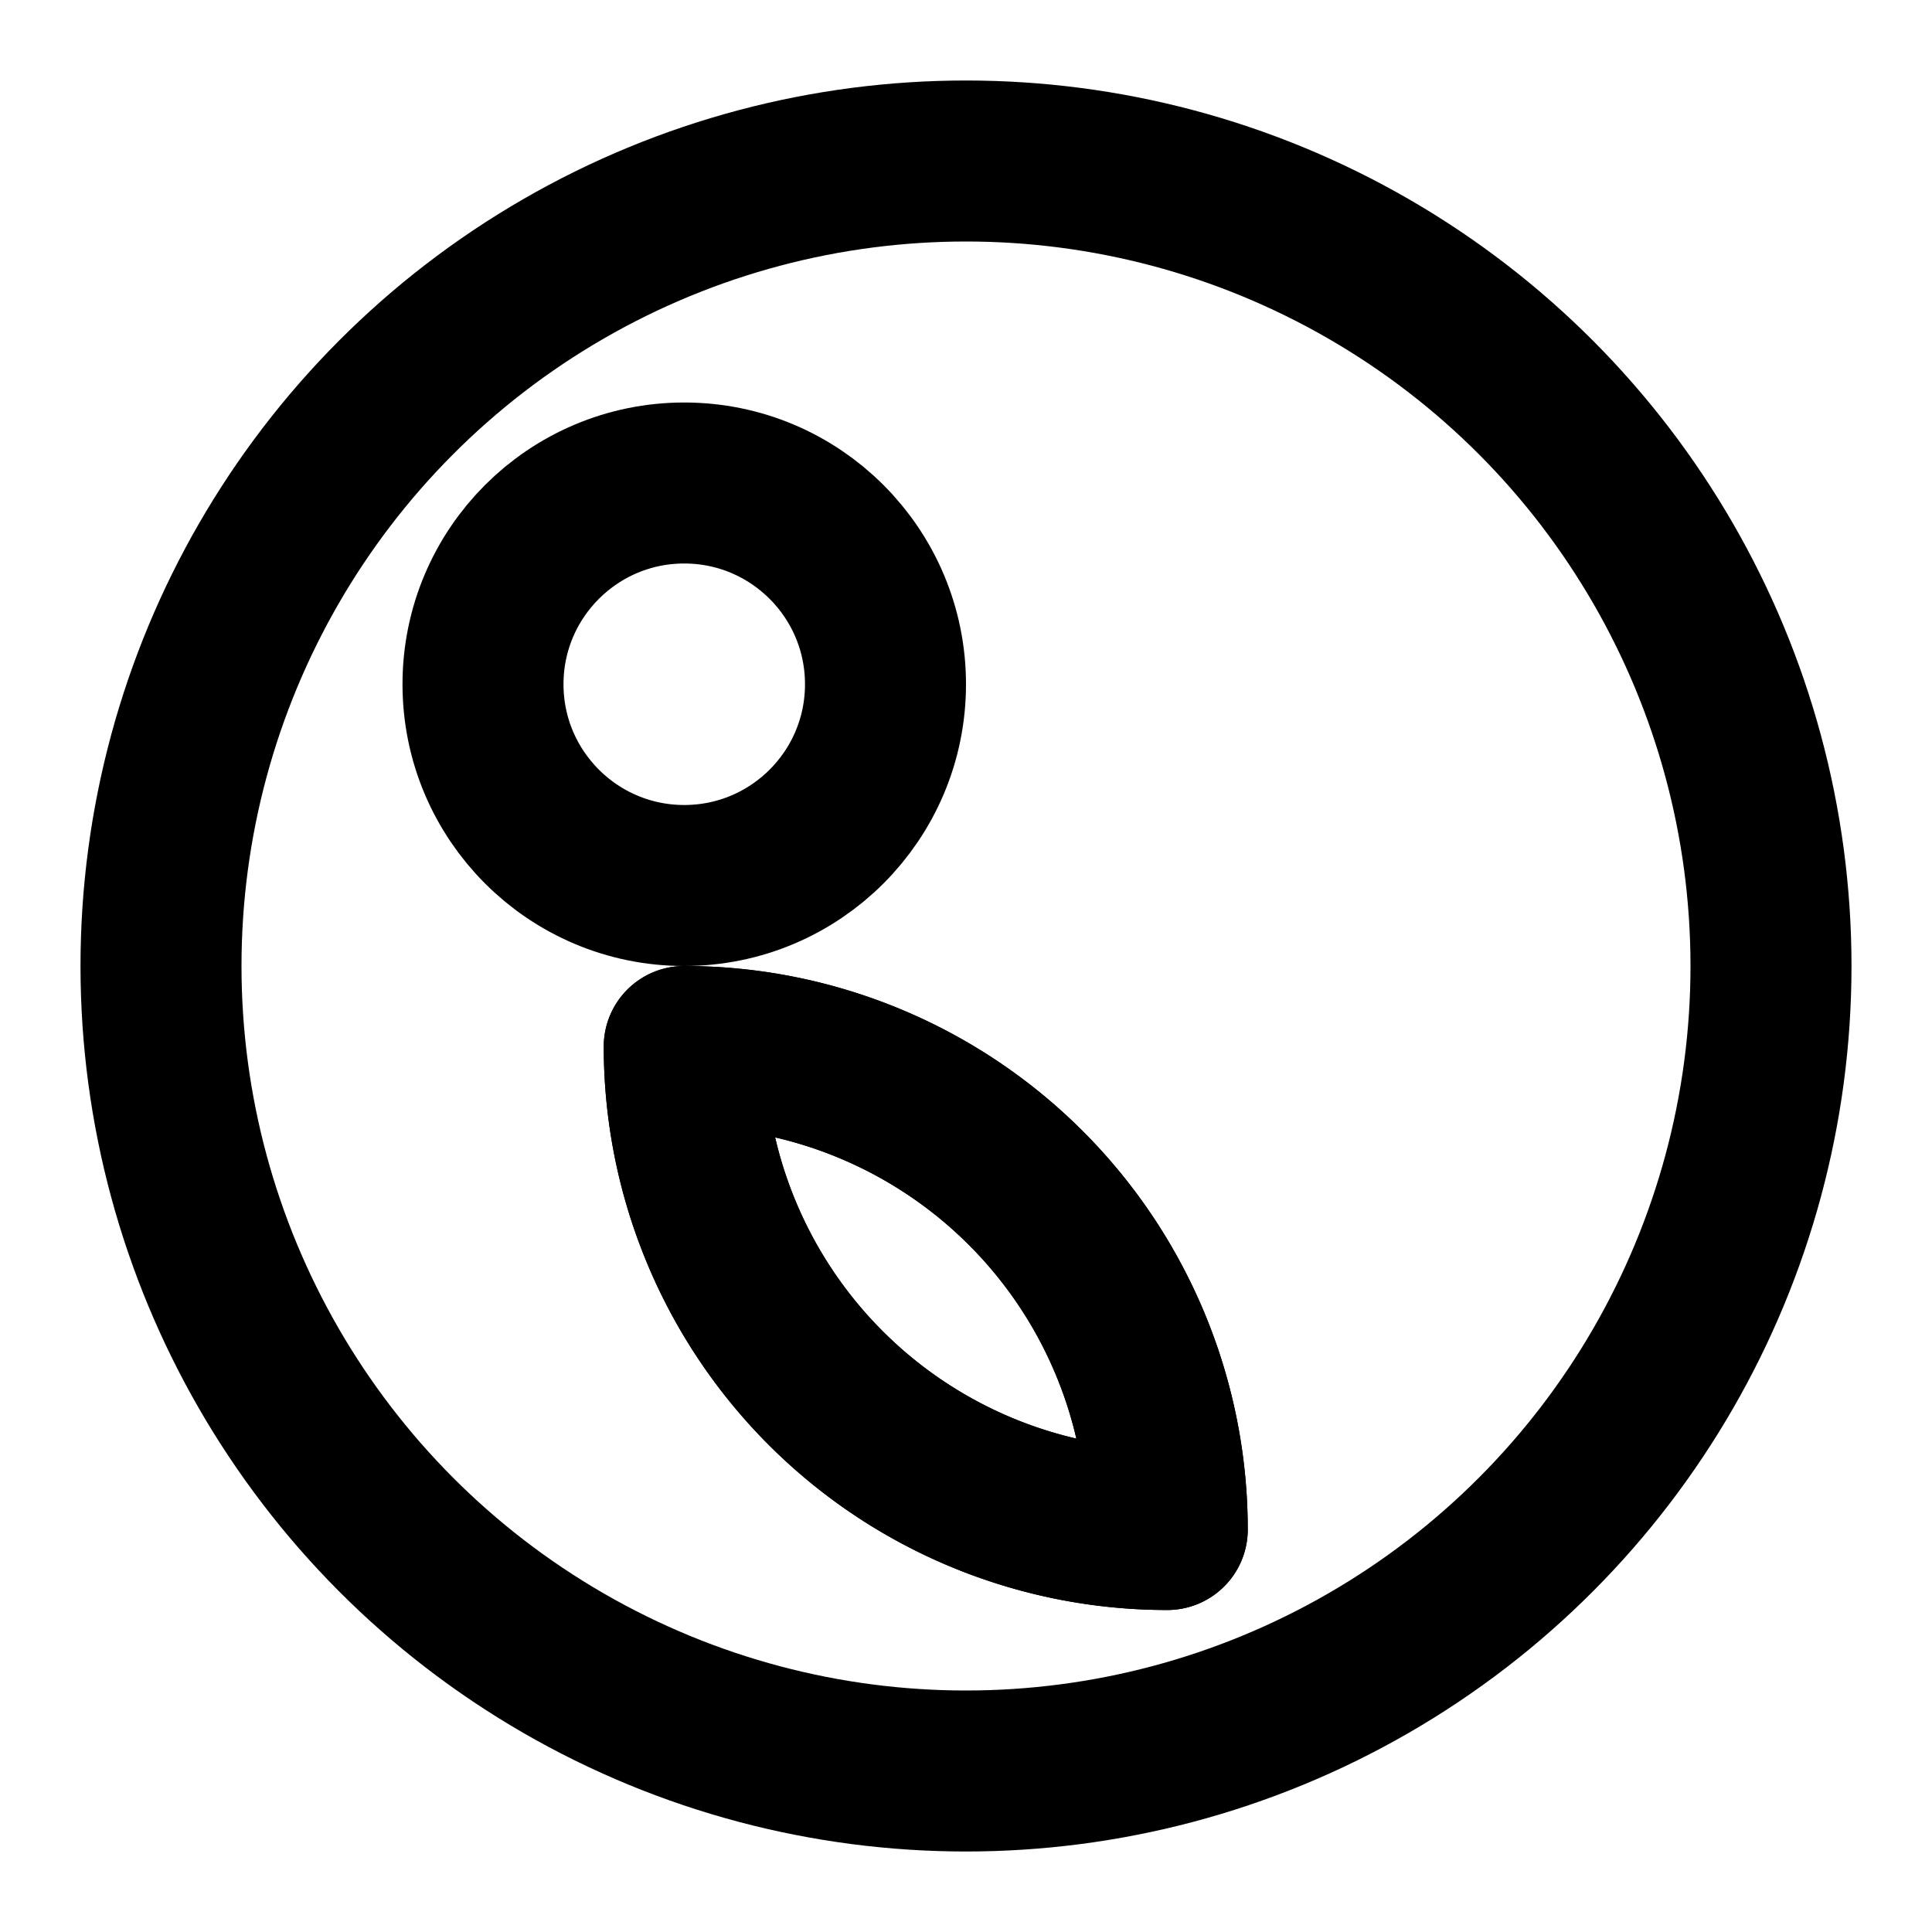 <svg xmlns="http://www.w3.org/2000/svg" width="24" height="24" viewBox="0 0 24 24" fill="none" stroke="currentColor" stroke-width="2" stroke-linecap="round" stroke-linejoin="round">
  <circle cx="12" cy="12" r="10"/>
  <circle cx="8.5" cy="8.5" r="2.5"/>
  <path d="M14.5 19a6 6 0 0 0-6-6 6 6 0 0 0 6 6"/>
  <path d="M14.5 19a6 6 0 0 1-6-6 6 6 0 0 1 6 6"/>
</svg>